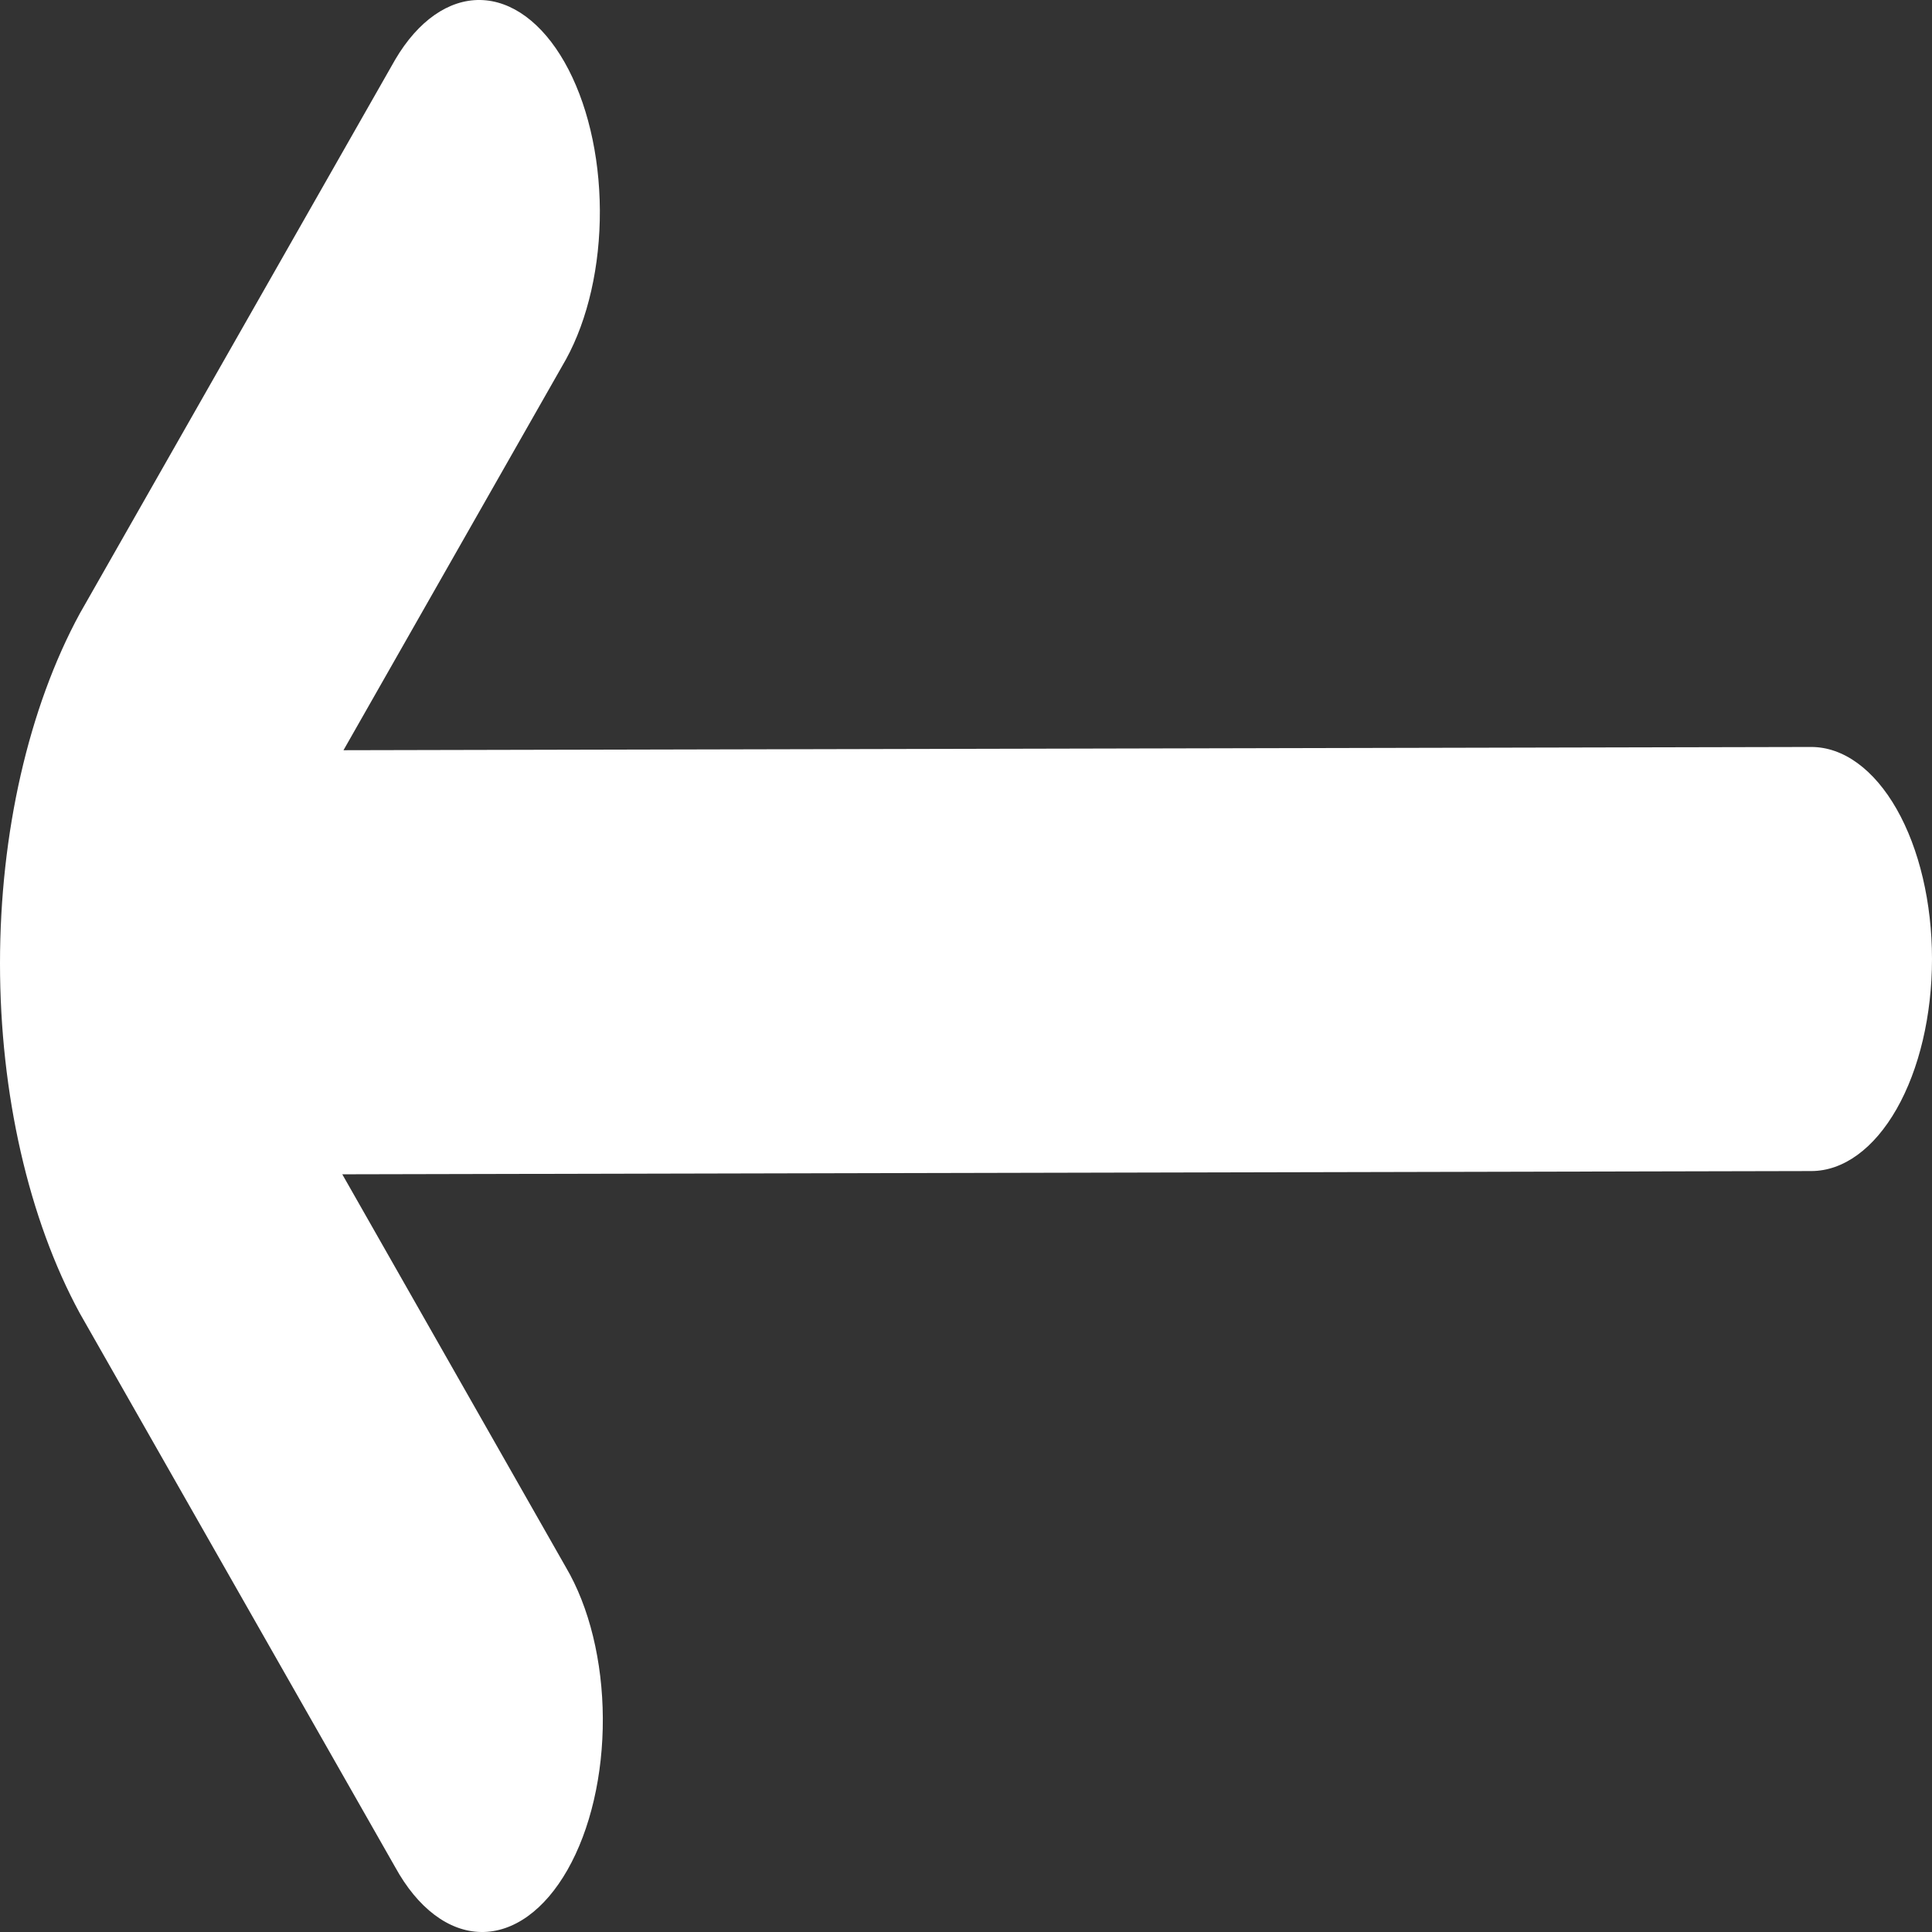 <svg width="103" height="103" viewBox="0 0 103 103" fill="none" xmlns="http://www.w3.org/2000/svg">
<rect x="0" y="0" width="103" height="103" fill="#333333" stroke="none"/>
<path d="M21.072 3.173L4.254 32.709C1.524 37.734 0 44.414 0 51.361C0 58.308 1.524 64.988 4.254 70.014L21.072 99.549C21.666 100.629 22.376 101.49 23.161 102.082C23.947 102.675 24.791 102.987 25.646 103C26.5 103.013 27.348 102.727 28.139 102.158C28.93 101.59 29.649 100.75 30.253 99.689C30.858 98.627 31.336 97.365 31.659 95.976C31.983 94.587 32.146 93.098 32.138 91.597C32.131 90.096 31.953 88.613 31.616 87.234C31.279 85.854 30.788 84.607 30.174 83.564L18.248 62.605L96.563 62.432C98.27 62.432 99.907 61.241 101.115 59.121C102.322 57.001 103 54.126 103 51.127C103 48.129 102.322 45.254 101.115 43.134C99.907 41.014 98.27 39.823 96.563 39.823L18.312 39.996L30.174 19.158C31.346 17.026 31.995 14.17 31.98 11.206C31.965 8.242 31.288 5.407 30.095 3.311C28.902 1.215 27.287 0.026 25.599 0C23.912 -0.025 22.286 1.114 21.072 3.173V3.173Z" fill="white"/>
</svg>

